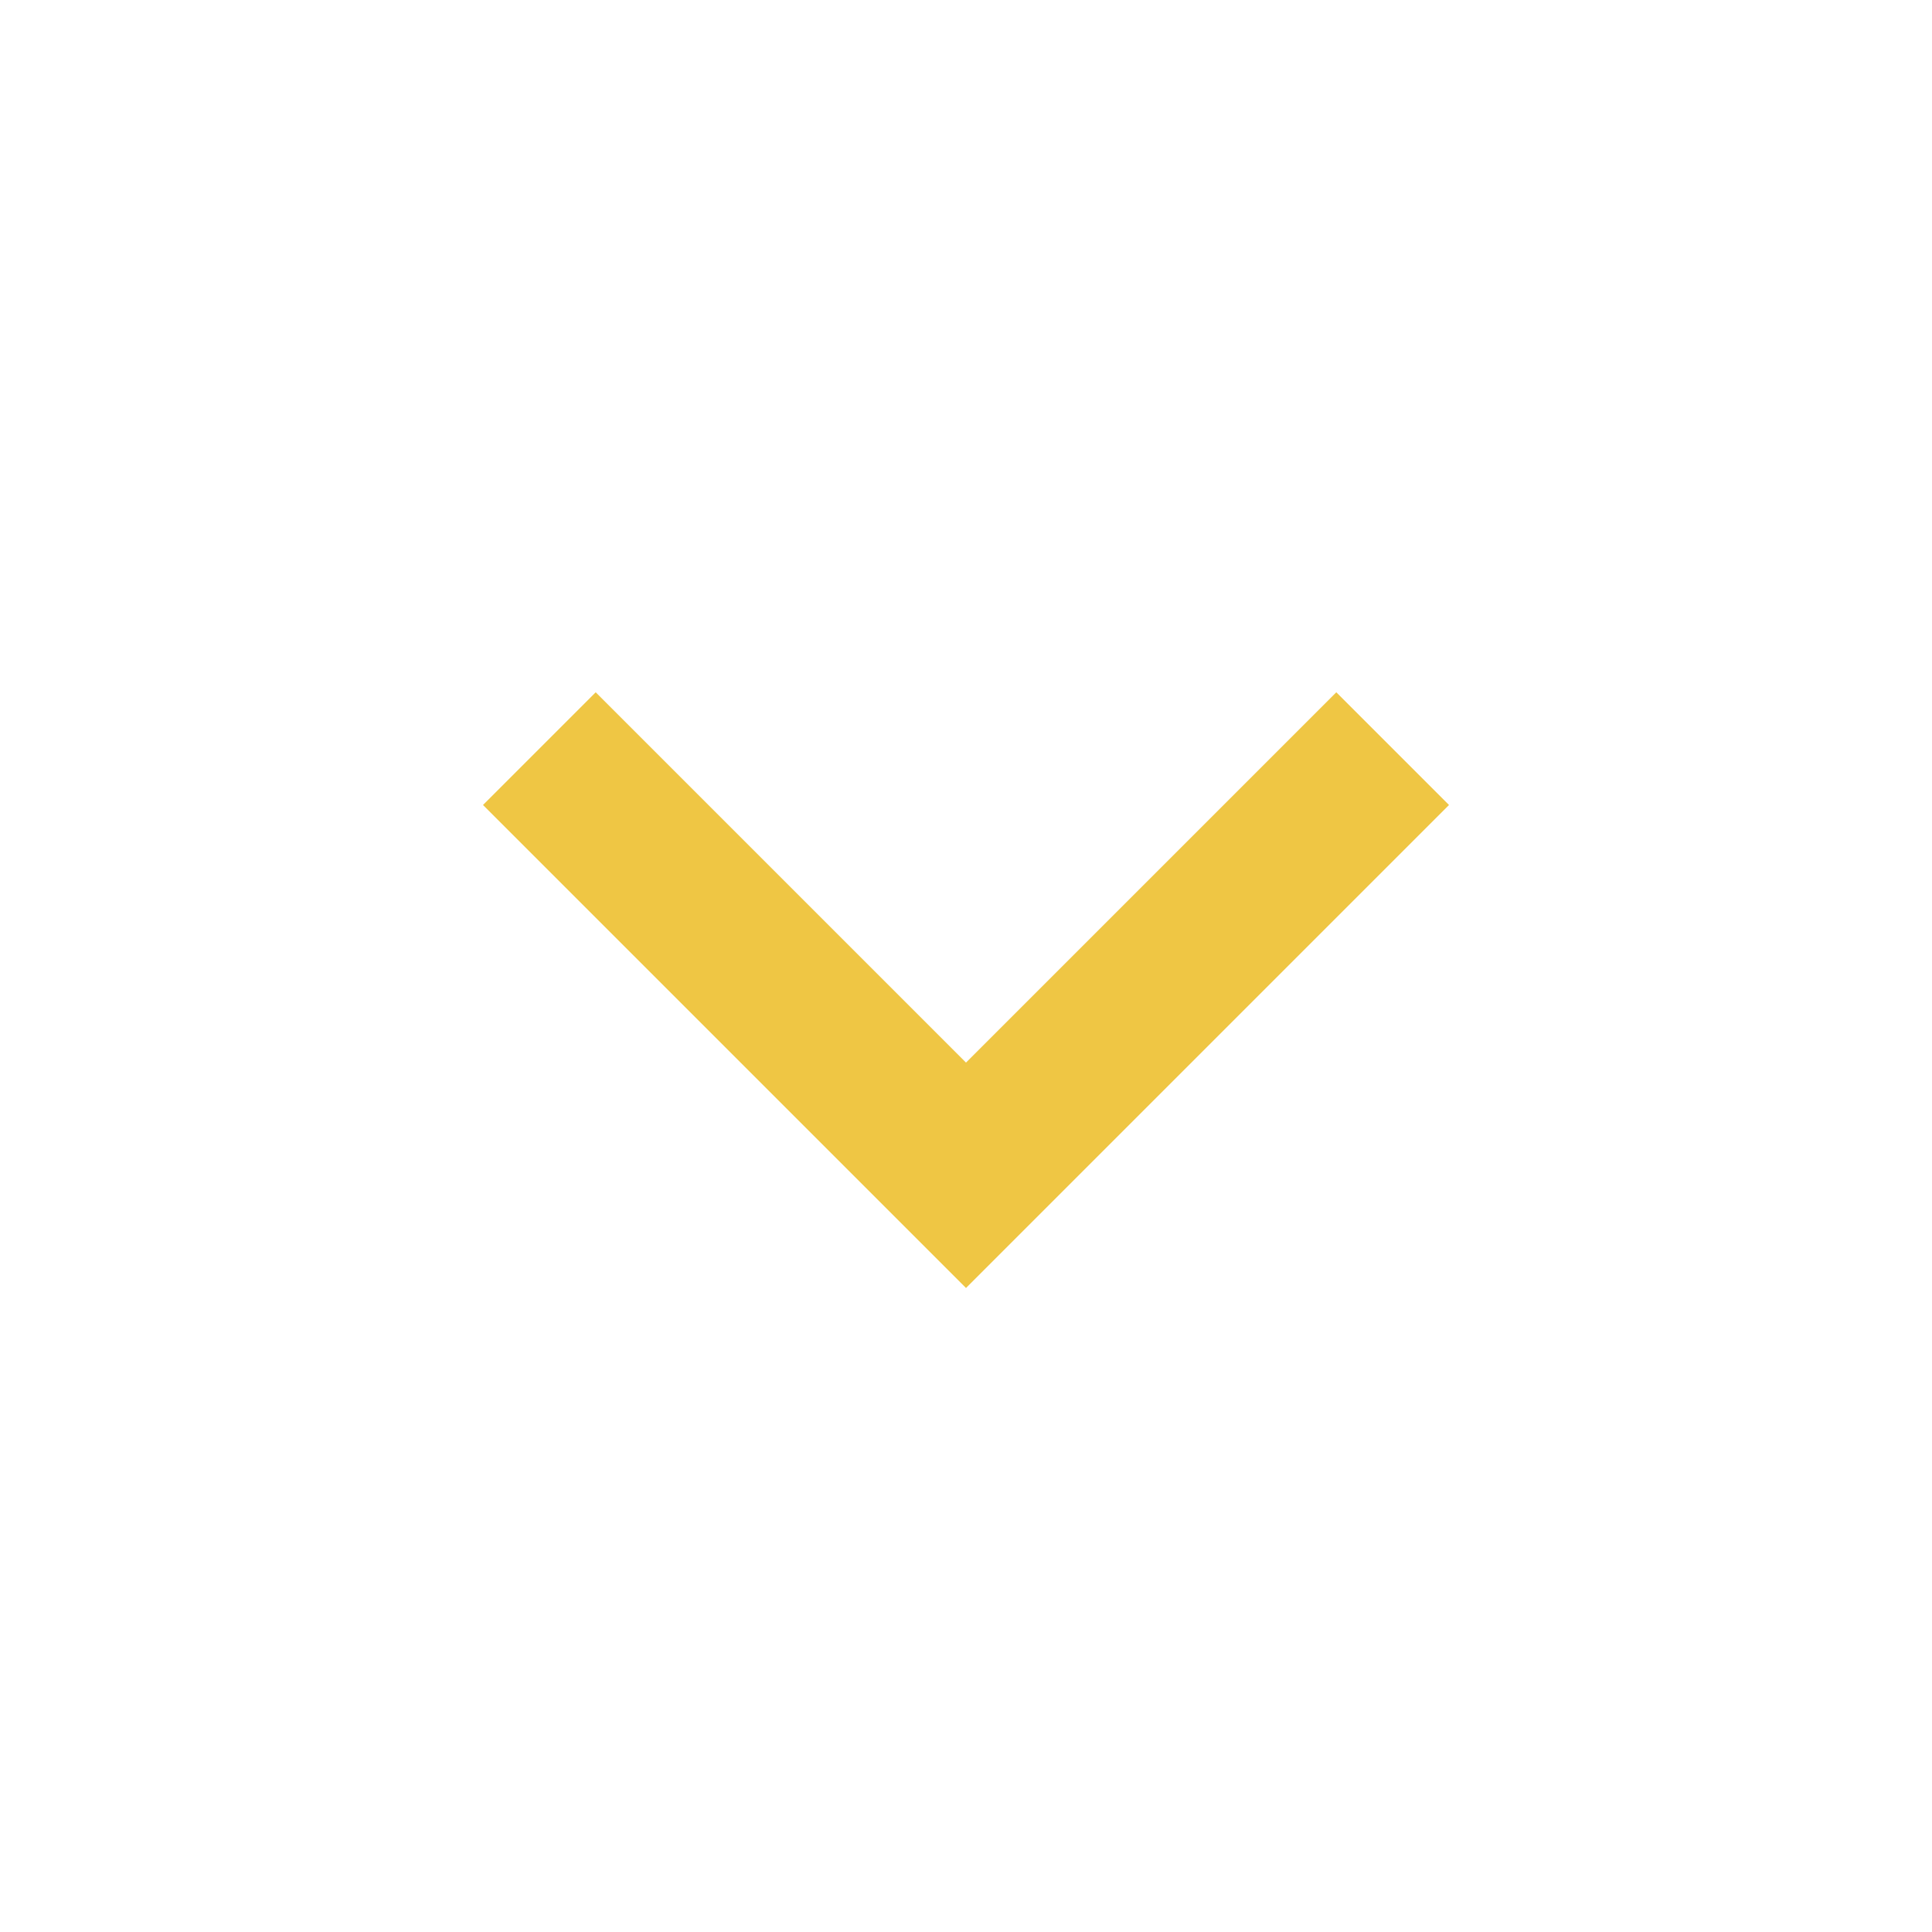 <svg xmlns="http://www.w3.org/2000/svg" id="prefix__Dropdown_chevron" width="24" height="24" data-name="Dropdown chevron" viewBox="0 0 24 24">
    <g id="prefix__Symbol_62_1" data-name="Symbol 62 – 1">
        <path id="prefix__rectangle" fill="rgba(0,0,0,0)" d="M0 0H24V24H0z"/>
        <path id="prefix__path" fill="#efc644" fill-rule="evenodd" d="M16.6 8.6L12 13.2 7.4 8.6 6 10l6 6 6-6z"/>
    </g>
</svg>
